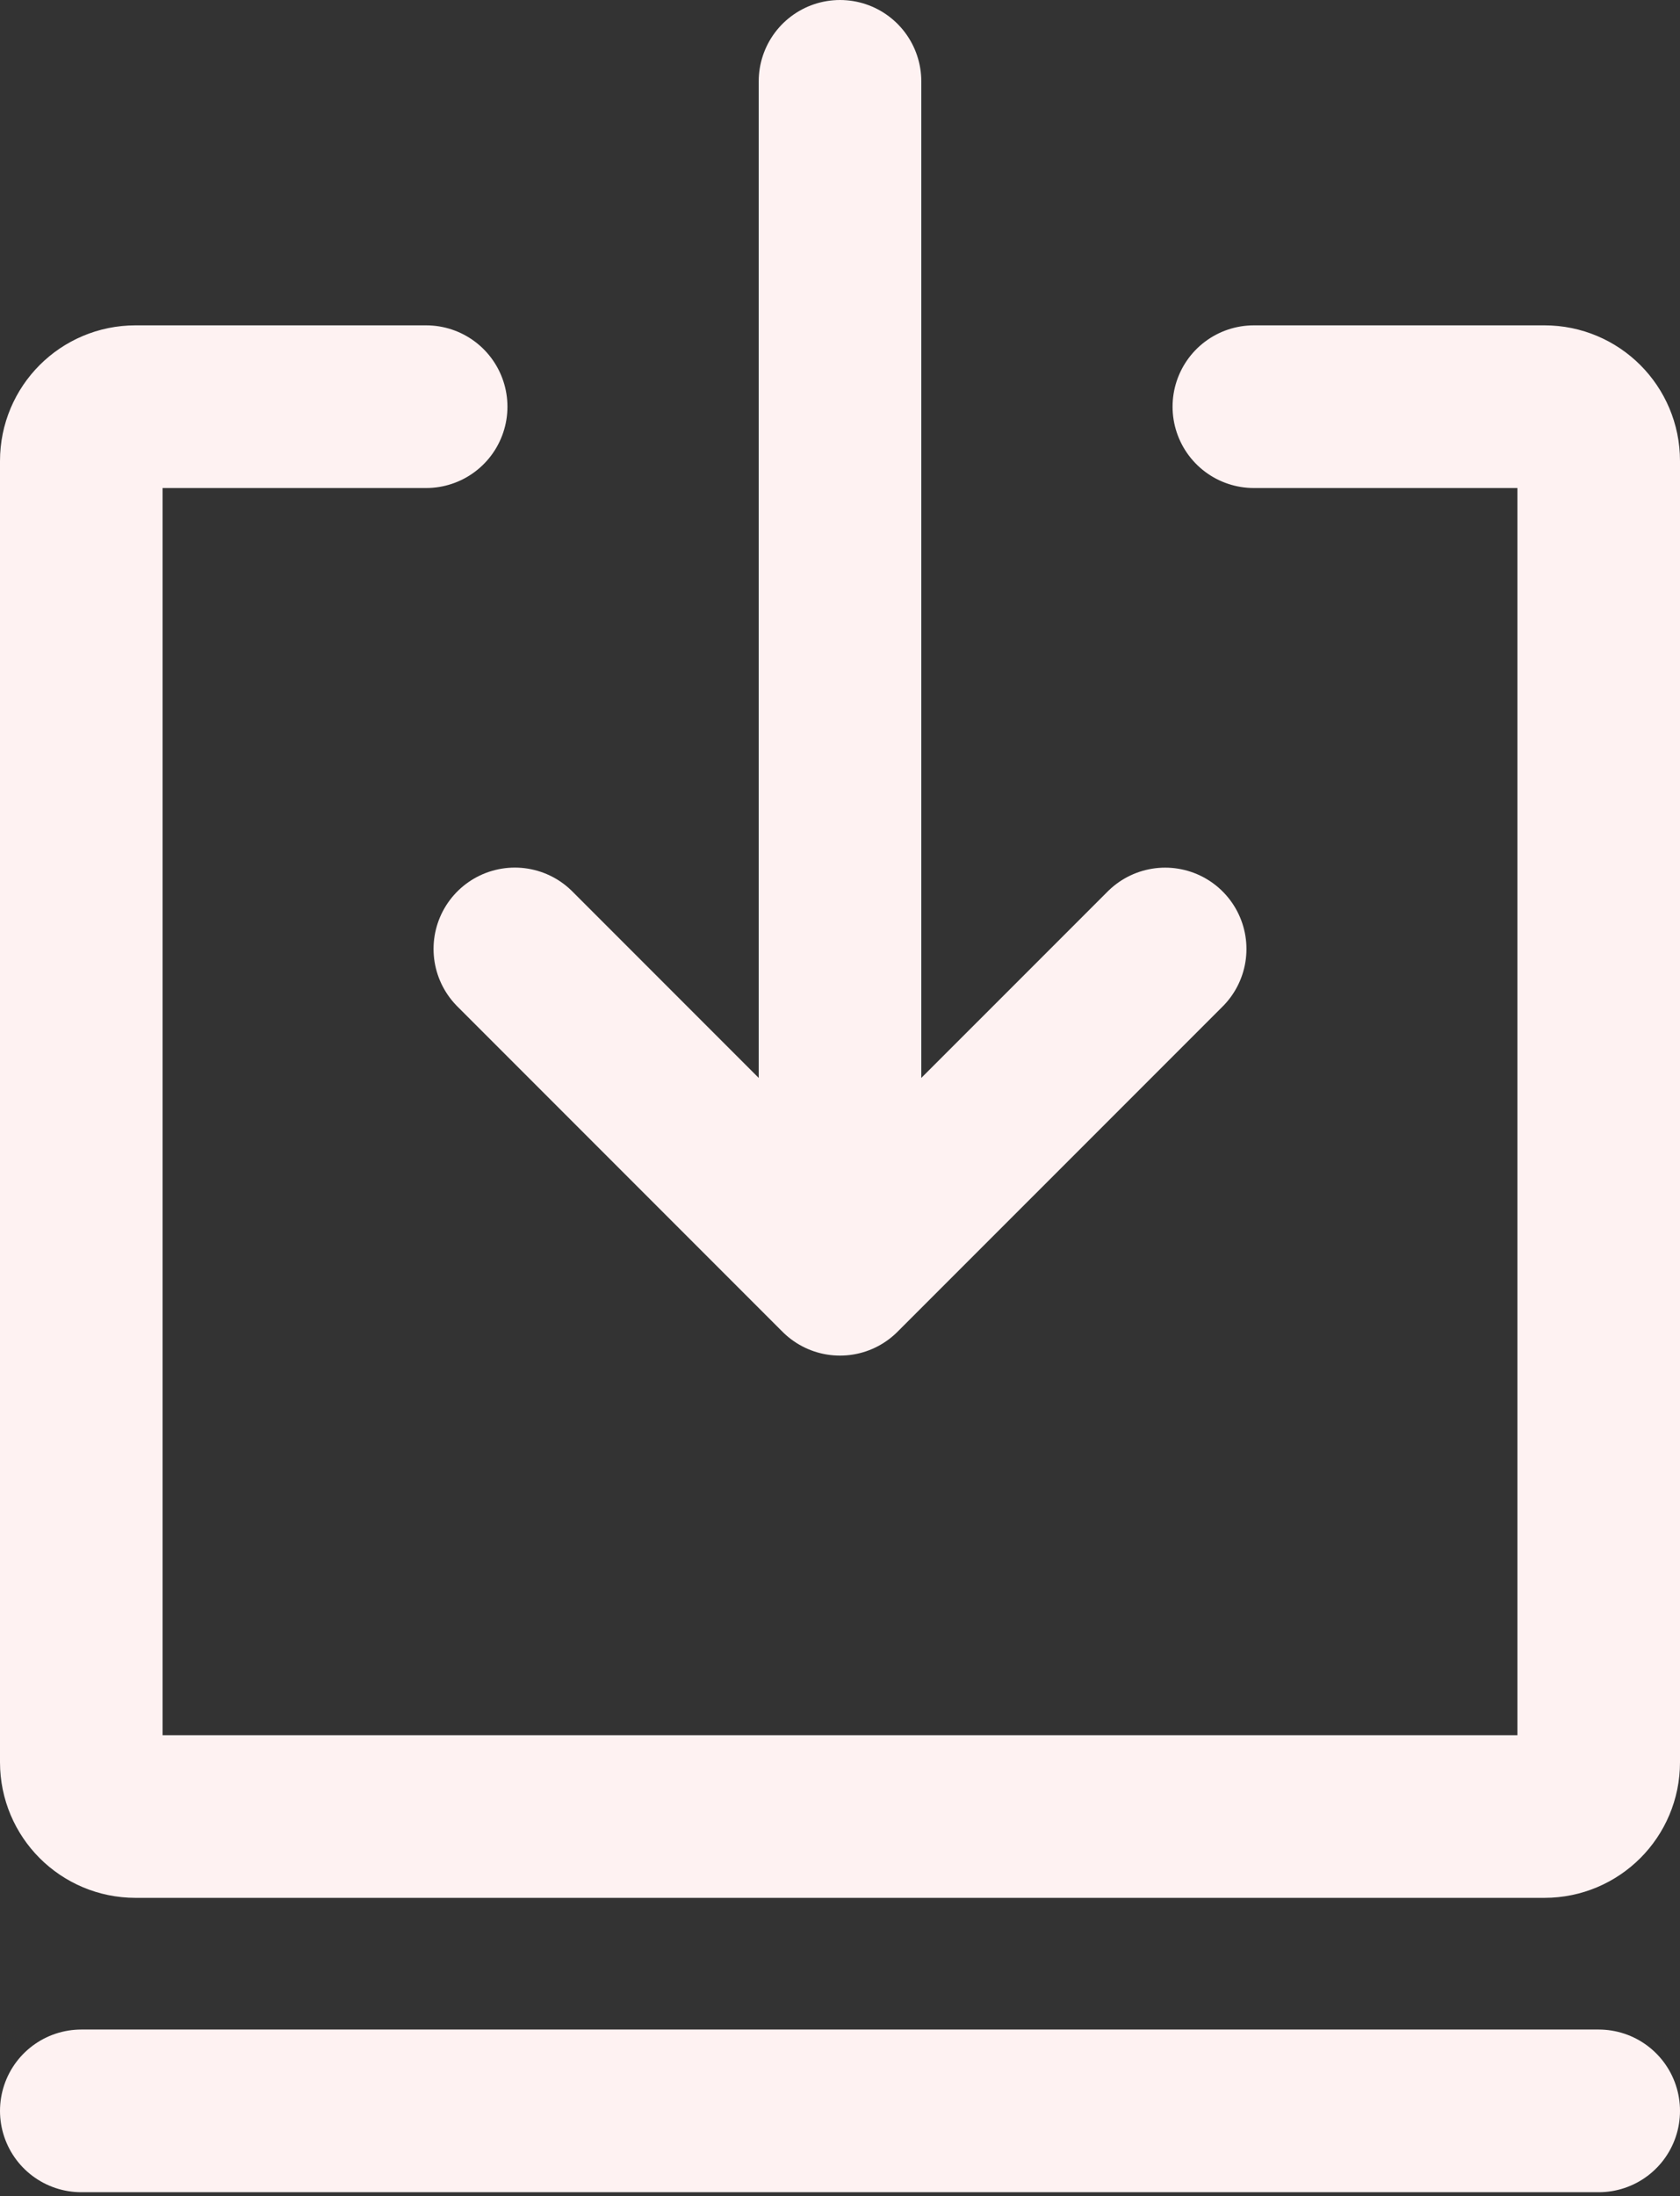 <svg width="62" height="81" viewBox="0 0 62 81" fill="none" xmlns="http://www.w3.org/2000/svg">
<rect x="0" y="0" width="62" height="81" fill="#333333" stroke="none"/>
<path d="M15.727 15H5C3.895 15 3 15.895 3 17V65C3 66.104 3.895 67 5 67H57C58.104 67 59 66.104 59 65V17C59 15.895 58.104 15 57 15H46.273" stroke="#FEF2F2" stroke-width="6" stroke-linecap="round" stroke-linejoin="round"/>
<path d="M31 3V47M31 47L43 35.002M31 47L19 35" stroke="#FEF2F2" stroke-width="6" stroke-linecap="round" stroke-linejoin="round"/>
<path d="M3 77.857H59" stroke="#FEF2F2" stroke-width="6" stroke-linecap="round"/>
</svg>
